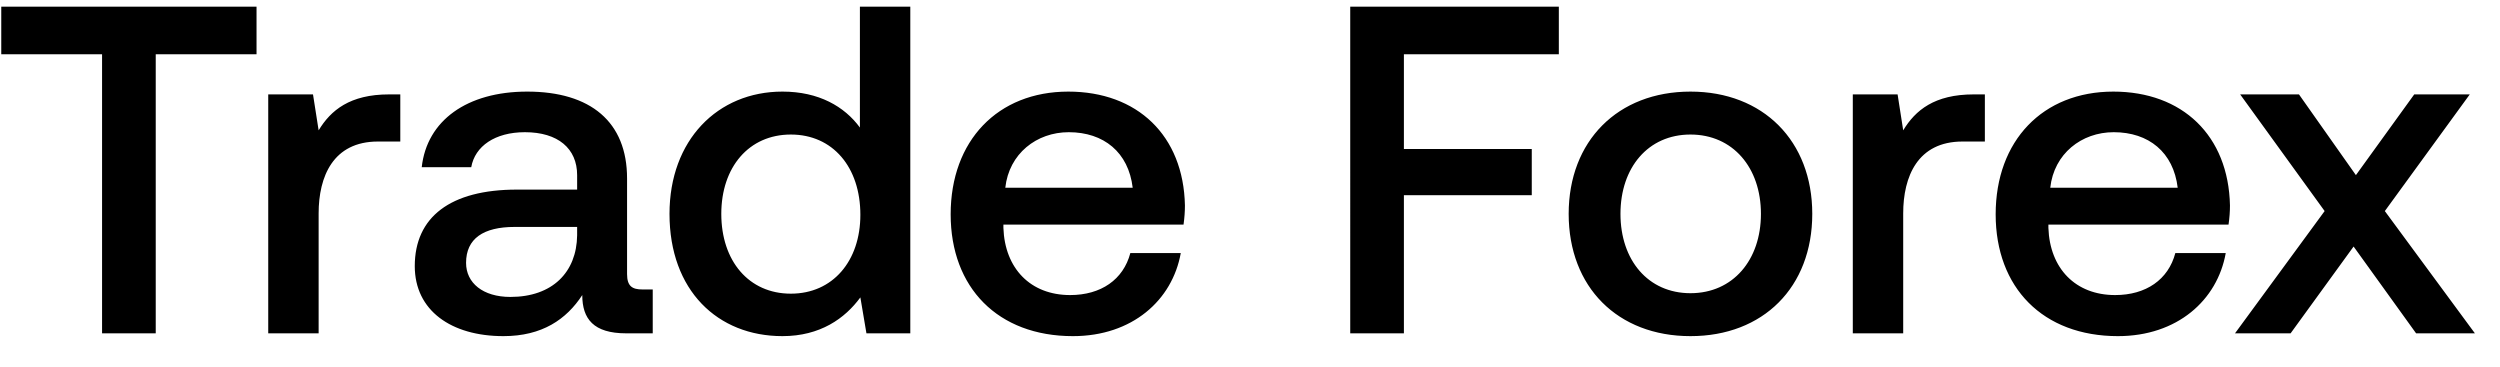 <svg width="75" height="11" viewBox="0 0 75 11" fill="none" xmlns="http://www.w3.org/2000/svg"><path d="M.038 1.628h3.024V10h1.61V1.628h3.024V.2H.038v1.428zm11.635 1.204c-1.176 0-1.75.476-2.114 1.078L9.39 2.832H8.047V10h1.512V6.402c0-1.106.434-2.156 1.778-2.156h.672V2.832h-.336zm7.601 5.852c-.308 0-.462-.098-.462-.462v-2.87c0-1.694-1.091-2.604-2.996-2.604-1.806 0-3.01.868-3.164 2.268h1.485c.111-.63.713-1.05 1.61-1.05.994 0 1.567.49 1.567 1.288v.434h-1.806c-2.001 0-3.065.826-3.065 2.296 0 1.33 1.091 2.1 2.66 2.1 1.162 0 1.89-.504 2.365-1.232 0 .714.337 1.148 1.317 1.148h.797V8.684h-.308zm-1.96-1.624c-.014 1.106-.741 1.848-2.002 1.848-.825 0-1.33-.42-1.33-1.022 0-.728.519-1.078 1.457-1.078h1.875v.252zm8.483-3.234c-.462-.63-1.232-1.078-2.324-1.078-1.946 0-3.388 1.456-3.388 3.668 0 2.296 1.442 3.668 3.388 3.668 1.134 0 1.876-.532 2.338-1.162L25.993 10h1.316V.2h-1.512v3.626zM23.725 8.81c-1.26 0-2.086-.98-2.086-2.394 0-1.4.826-2.38 2.086-2.38 1.26 0 2.086.98 2.086 2.408 0 1.386-.826 2.366-2.086 2.366zm8.464 1.274c1.778 0 2.982-1.078 3.234-2.492H33.91c-.21.798-.882 1.26-1.806 1.26-1.19 0-1.96-.798-2.002-2.016v-.098h5.404c.028-.196.042-.392.042-.574-.042-2.1-1.428-3.416-3.5-3.416-2.114 0-3.528 1.47-3.528 3.682 0 2.198 1.414 3.654 3.668 3.654zm-2.03-4.452c.112-1.022.938-1.666 1.904-1.666 1.05 0 1.792.602 1.918 1.666h-3.822zM40.507 10h1.61V5.856h3.836V4.47h-3.836V1.628h4.648V.2h-6.258V10zm10.207.084c2.184 0 3.654-1.47 3.654-3.668 0-2.184-1.47-3.668-3.654-3.668S47.06 4.232 47.06 6.416c0 2.198 1.47 3.668 3.654 3.668zm0-1.288c-1.274 0-2.1-.994-2.1-2.38s.826-2.38 2.1-2.38 2.114.994 2.114 2.38-.84 2.38-2.114 2.38zm8.496-5.964c-1.176 0-1.75.476-2.114 1.078l-.168-1.078h-1.344V10h1.512V6.402c0-1.106.434-2.156 1.778-2.156h.672V2.832h-.336zm4.328 7.252c1.779 0 2.983-1.078 3.234-2.492H65.26c-.21.798-.882 1.26-1.806 1.26-1.19 0-1.96-.798-2.002-2.016v-.098h5.404c.029-.196.043-.392.043-.574-.043-2.1-1.428-3.416-3.5-3.416-2.114 0-3.529 1.47-3.529 3.682 0 2.198 1.415 3.654 3.669 3.654zm-2.03-4.452c.112-1.022.938-1.666 1.904-1.666 1.05 0 1.792.602 1.919 1.666h-3.823zM67.052 10h1.666l1.89-2.604L72.483 10h1.764l-2.702-3.668 2.548-3.5h-1.666l-1.75 2.422-1.708-2.422h-1.764l2.534 3.5L67.05 10z" fill="#000"/></svg>